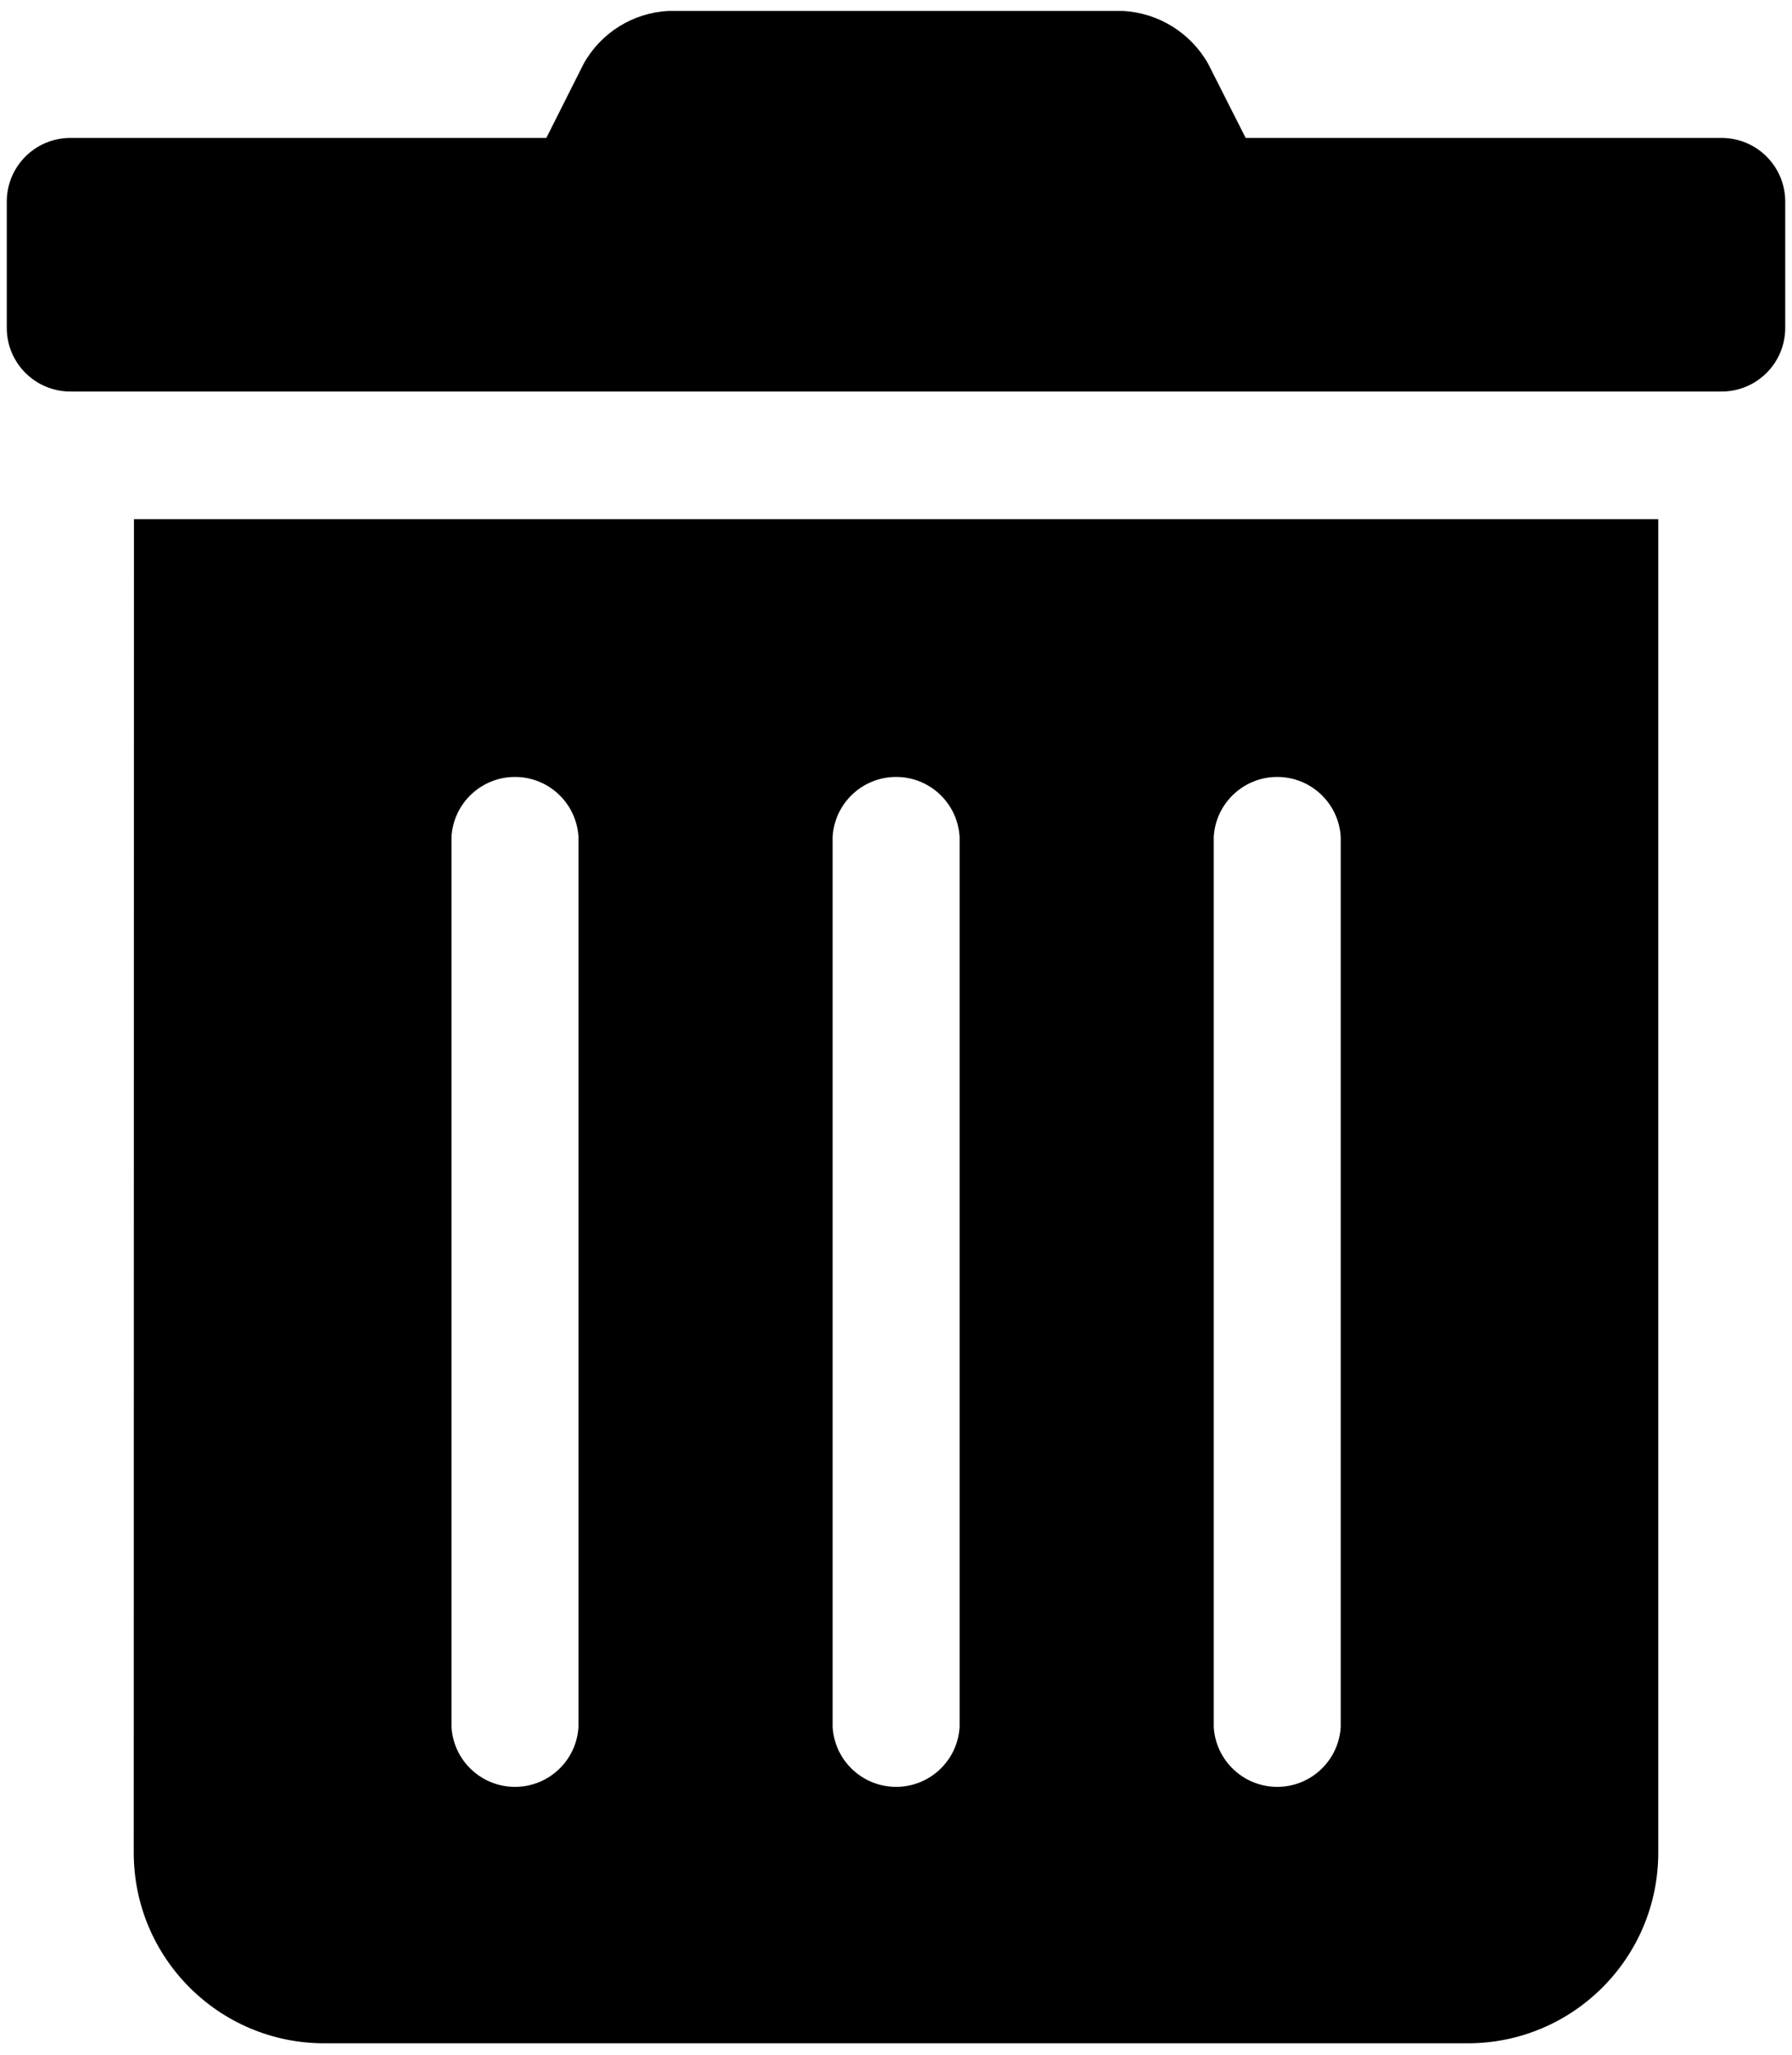 <?xml version="1.0" encoding="UTF-8"?>
<svg width="82px" height="94px" viewBox="0 0 82 94" version="1.1" xmlns="http://www.w3.org/2000/svg" xmlns:xlink="http://www.w3.org/1999/xlink">
    <!-- Generator: Sketch 59.1 (86144) - https://sketch.com -->
    <title>trash</title>
    <desc>Created with Sketch.</desc>
    <g id="Page-1" stroke="none" stroke-width="1" fill="none" fill-rule="evenodd">
        <g id="trash" fill="#000000" fill-rule="nonzero">
            <path d="M81.69,9.22 L81.69,15 C81.69,16.607 80.387,17.91 78.78,17.91 L3.22,17.91 C1.613,17.91 0.31,16.607 0.31,15 L0.31,9.22 C0.31,7.613 1.613,6.31 3.22,6.31 L25,6.31 L26.71,2.91 C27.503,1.493 28.968,0.582 30.59,0.5 L51.38,0.5 C53.006,0.587 54.475,1.495 55.28,2.91 L57,6.31 L78.8,6.31 C80.399,6.321 81.69,7.621 81.69,9.22 Z M6.13,23.75 L75.88,23.75 L75.88,84.75 C75.88,89.566 71.976,93.47 67.16,93.47 L14.84,93.47 C10.024,93.47 6.12,89.566 6.12,84.75 L6.13,23.75 Z M20.66,79 C20.75,80.538 22.024,81.739 23.565,81.739 C25.106,81.739 26.38,80.538 26.47,79 L26.47,38.28 C26.38,36.742 25.106,35.541 23.565,35.541 C22.024,35.541 20.75,36.742 20.66,38.28 L20.66,79 Z M38.1,79 C38.19,80.538 39.464,81.739 41.005,81.739 C42.546,81.739 43.82,80.538 43.91,79 L43.91,38.28 C43.82,36.742 42.546,35.541 41.005,35.541 C39.464,35.541 38.19,36.742 38.1,38.28 L38.1,79 Z M55.54,79 C55.63,80.538 56.904,81.739 58.445,81.739 C59.986,81.739 61.26,80.538 61.35,79 L61.35,38.28 C61.26,36.742 59.986,35.541 58.445,35.541 C56.904,35.541 55.63,36.742 55.54,38.28 L55.54,79 Z" id="Shape"></path>
        </g>
    </g>
</svg>
